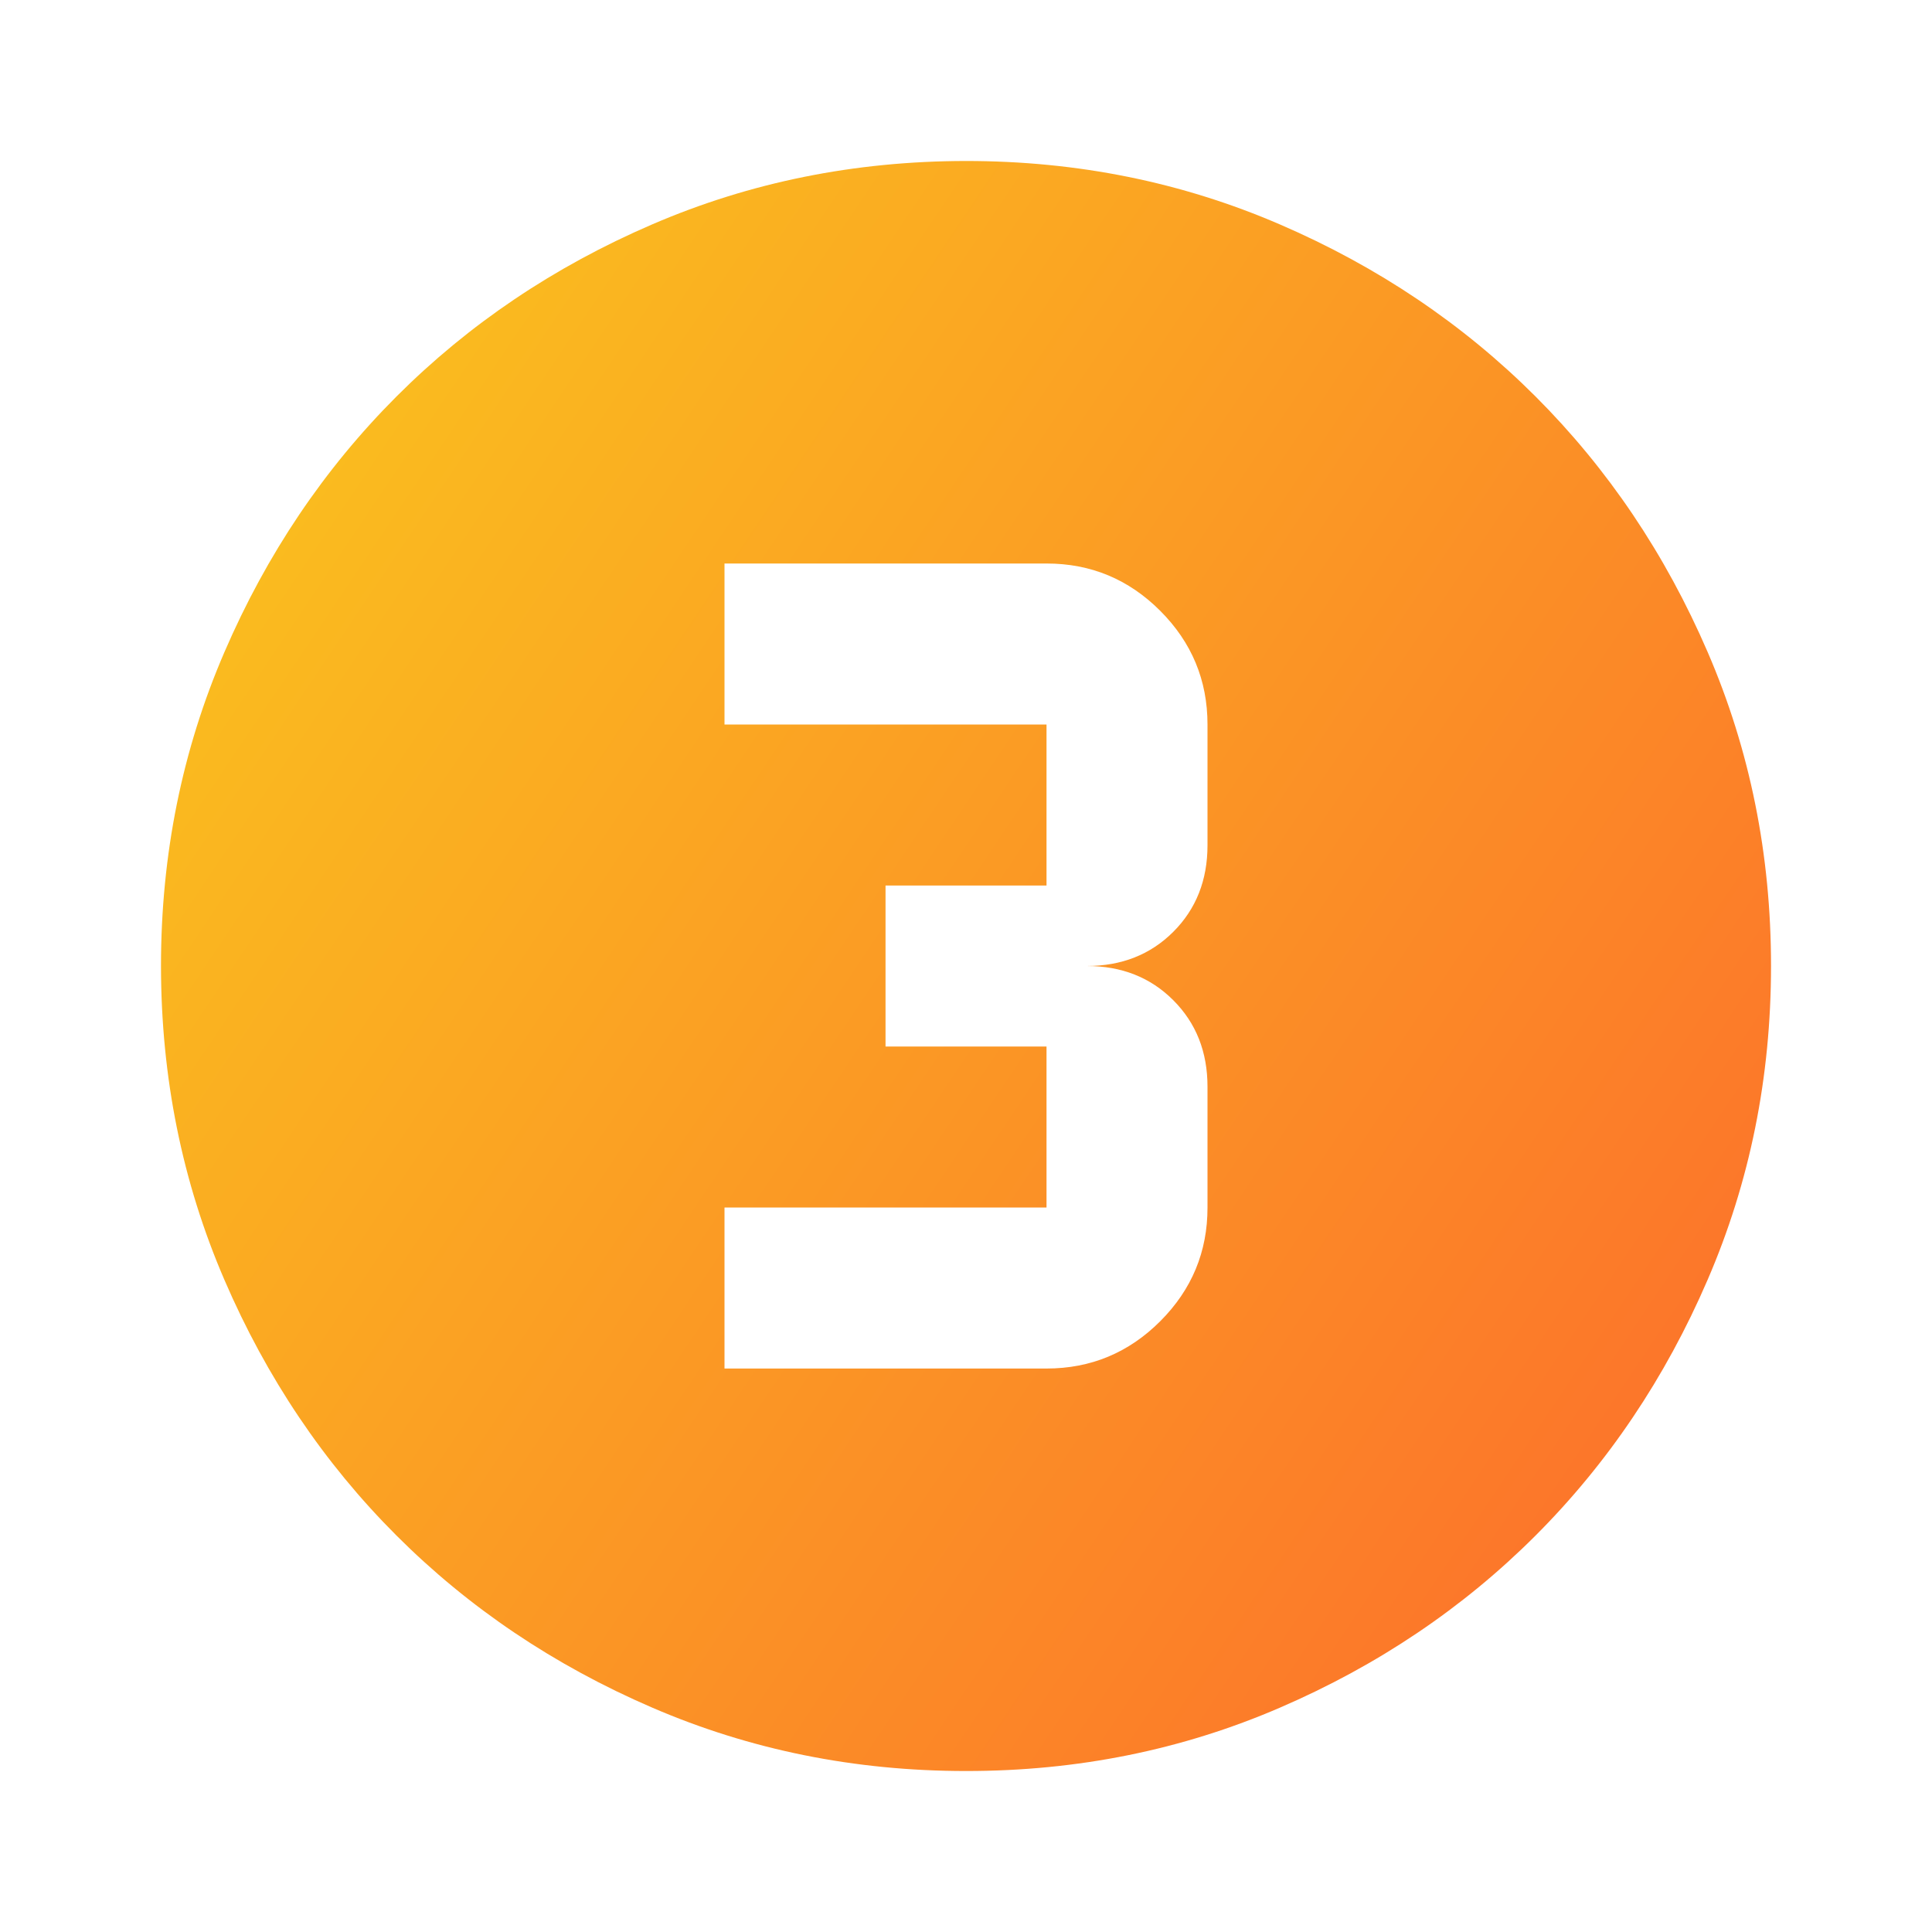<svg width="40" height="40" viewBox="0 0 40 40" fill="none" xmlns="http://www.w3.org/2000/svg">
<path d="M20 36.667C17.695 36.667 15.528 36.229 13.5 35.353C11.472 34.478 9.709 33.291 8.209 31.792C6.708 30.292 5.521 28.528 4.647 26.5C3.772 24.472 3.335 22.306 3.333 20C3.333 17.695 3.771 15.528 4.647 13.5C5.522 11.472 6.71 9.709 8.209 8.209C9.709 6.708 11.472 5.521 13.5 4.647C15.528 3.772 17.695 3.335 20 3.333C22.306 3.333 24.472 3.771 26.5 4.647C28.528 5.522 30.292 6.71 31.792 8.209C33.292 9.709 34.48 11.472 35.355 13.5C36.231 15.528 36.668 17.695 36.667 20C36.667 22.306 36.229 24.472 35.353 26.5C34.478 28.528 33.291 30.292 31.792 31.792C30.292 33.292 28.528 34.48 26.5 35.355C24.472 36.231 22.306 36.668 20 36.667ZM15 28.334H21.667C22.584 28.334 23.369 28.007 24.022 27.354C24.675 26.7 25.001 25.916 25 25V22.5C25 21.778 24.764 21.181 24.292 20.709C23.82 20.236 23.222 20 22.5 20C23.222 20 23.82 19.764 24.292 19.292C24.764 18.82 25 18.222 25 17.5V15C25 14.084 24.674 13.299 24.02 12.645C23.367 11.992 22.582 11.666 21.667 11.667H15V15H21.667V18.334H18.334V21.667H21.667V25H15V28.334Z" fill="url(#paint0_linear_430_14381)"/>
<defs>
<linearGradient id="paint0_linear_430_14381" x1="6.074" y1="6.355" x2="40.47" y2="29.457" gradientUnits="userSpaceOnUse">
<stop stop-color="#FAC01E"/>
<stop offset="0.87" stop-color="#FC762A"/>
</linearGradient>
</defs>
</svg>

